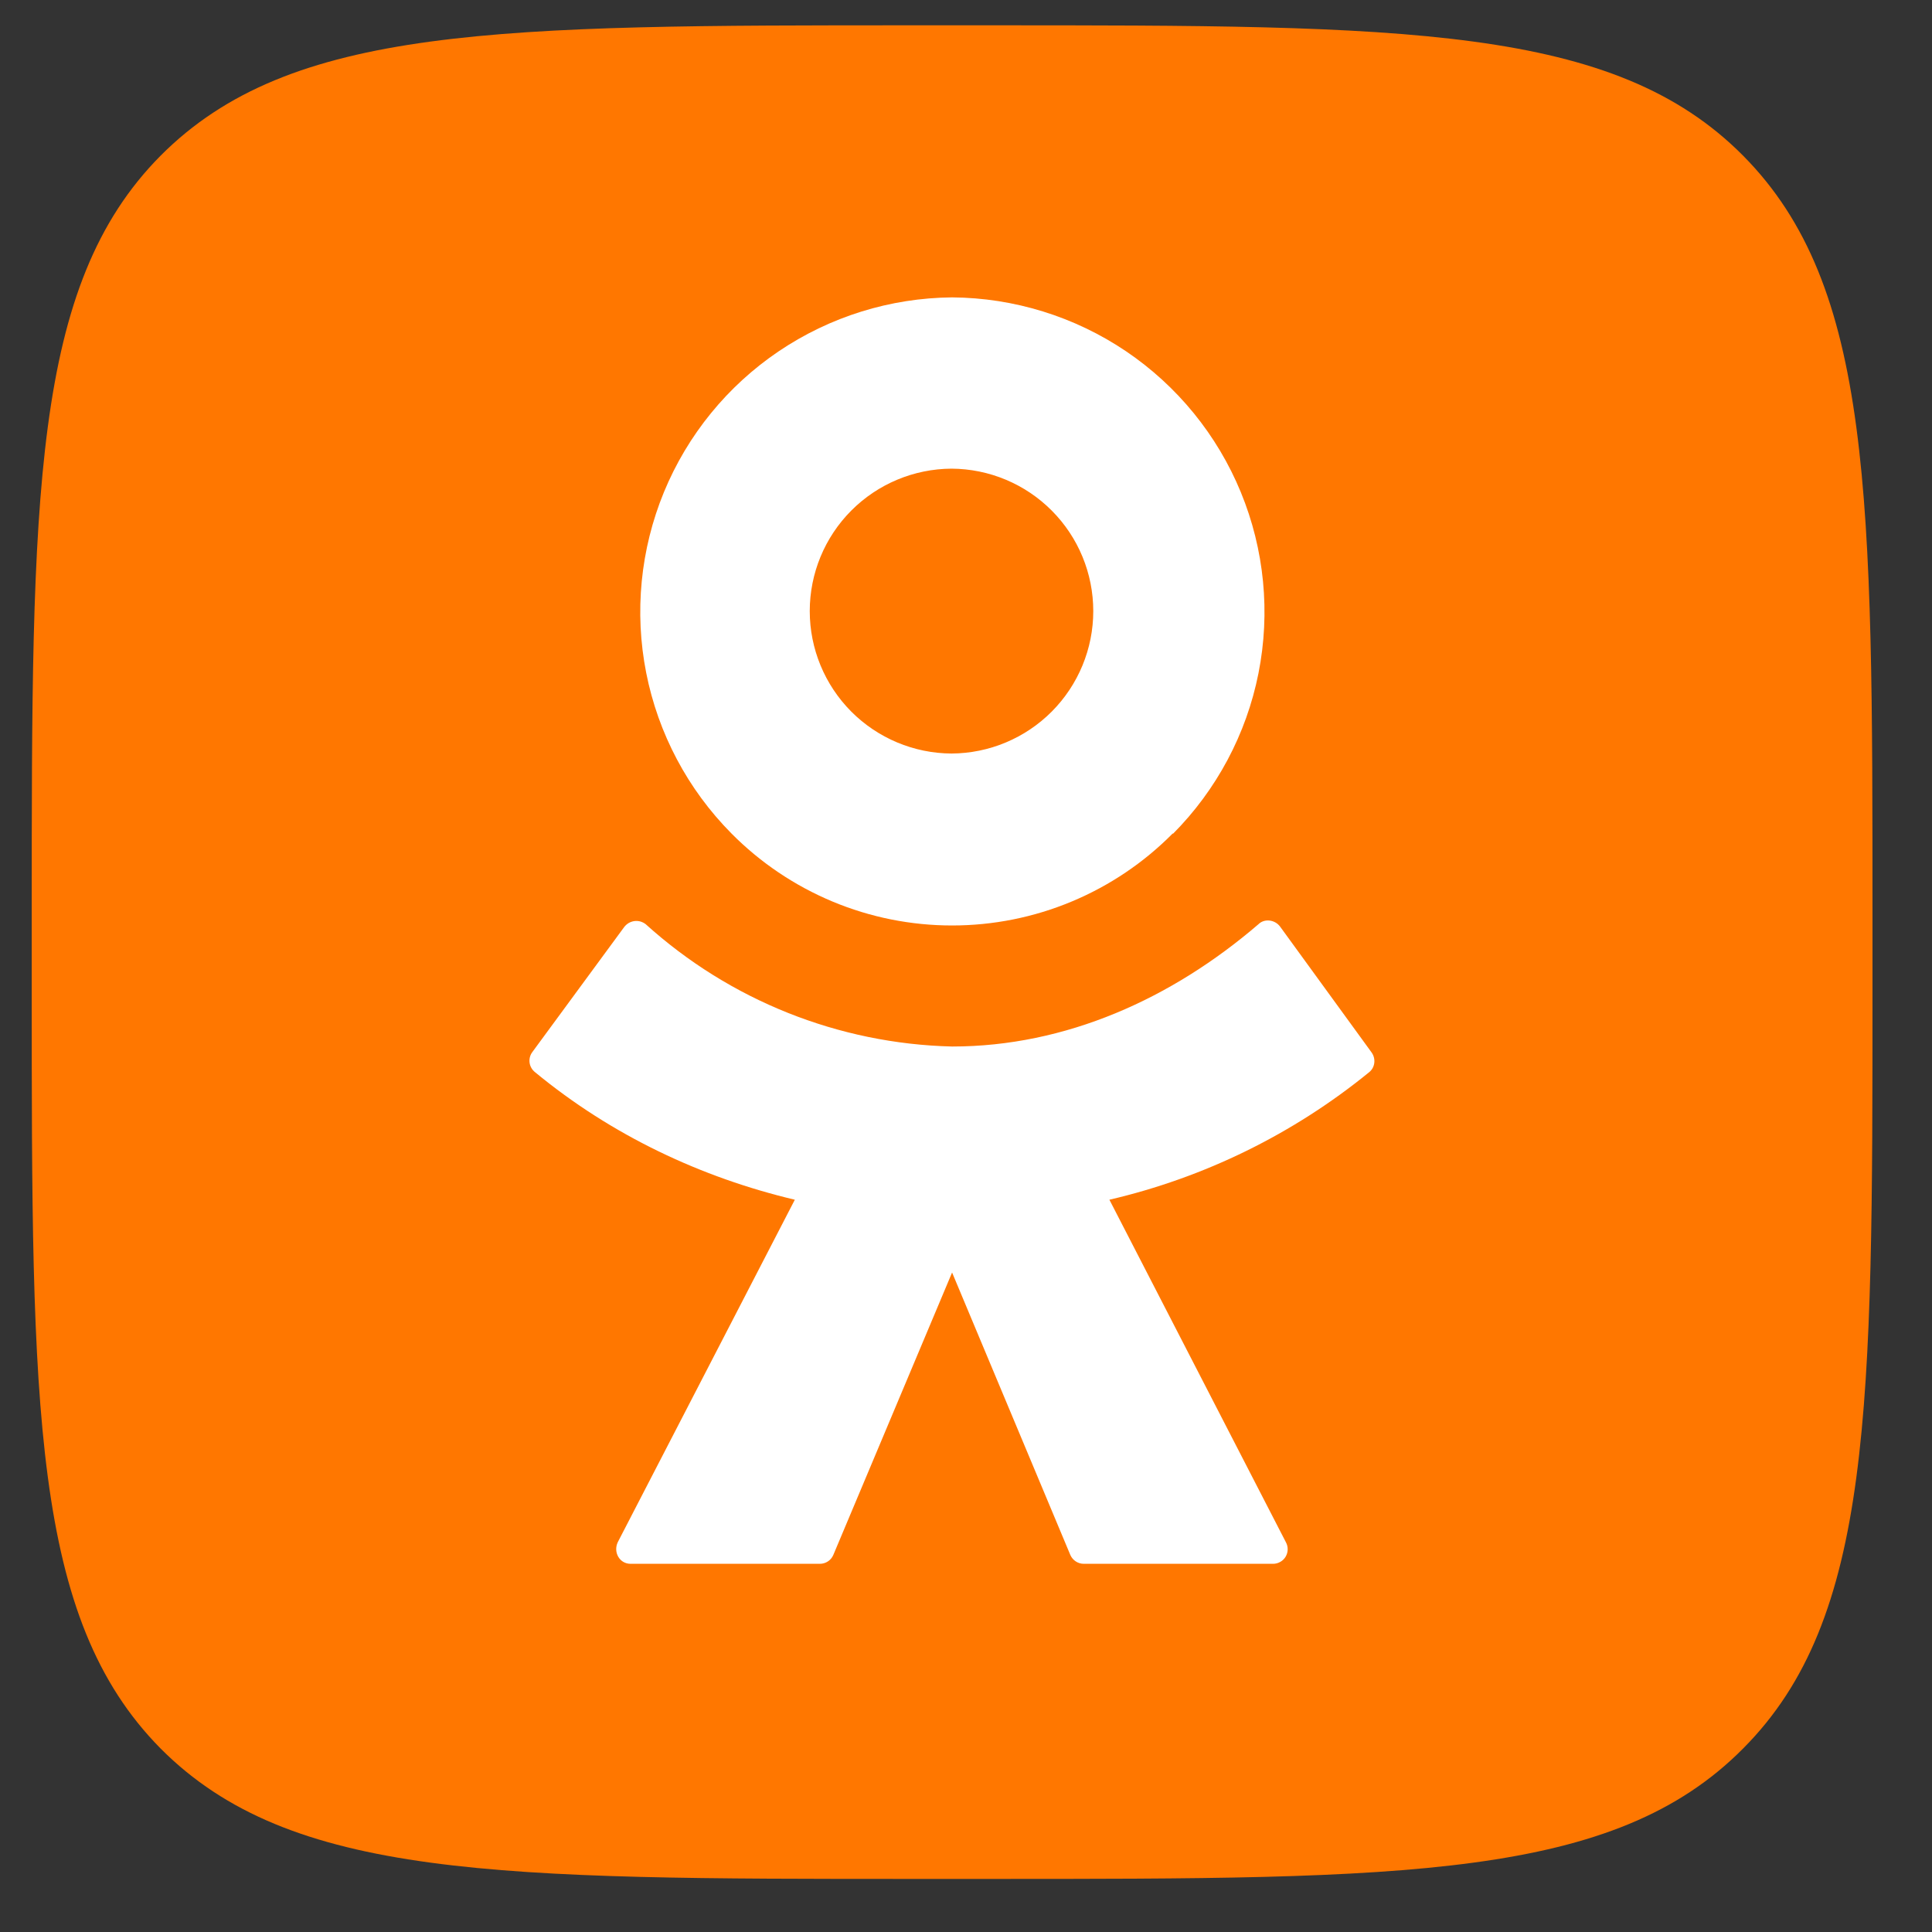 <svg width="40" height="40" viewBox="0 0 40 40" fill="none" xmlns="http://www.w3.org/2000/svg">
<rect x="0" y="0" width="40" height="40" fill="#333333" stroke="none"/>
<path d="M0.657 18.941C0.657 10.257 0.657 5.915 3.323 3.225C6.012 0.524 10.318 0.524 18.941 0.524H20.473C29.096 0.524 33.413 0.524 36.091 3.225C38.768 5.927 38.768 10.269 38.768 18.941V20.484C38.768 29.168 38.768 33.51 36.091 36.199C33.414 38.901 29.096 38.901 20.473 38.901H18.941C10.318 38.901 6.012 38.901 3.323 36.199C0.657 33.498 0.657 29.156 0.657 20.484V18.941Z" fill="#FF7700"/>
<path d="M24.283 17.253C23.685 17.858 22.974 18.337 22.189 18.665C21.404 18.993 20.562 19.161 19.712 19.161C18.862 19.161 18.02 18.993 17.235 18.665C16.451 18.337 15.739 17.858 15.141 17.253C14.24 16.343 13.627 15.188 13.379 13.931C13.131 12.675 13.259 11.373 13.746 10.189C14.234 9.005 15.06 7.991 16.121 7.274C17.183 6.557 18.431 6.168 19.712 6.157C20.995 6.166 22.247 6.554 23.311 7.271C24.374 7.989 25.202 9.005 25.69 10.191C26.178 11.378 26.305 12.682 26.055 13.941C25.805 15.199 25.188 16.355 24.283 17.265L24.283 17.253ZM19.7 9.703C18.921 9.707 18.174 10.019 17.624 10.572C17.074 11.124 16.765 11.872 16.765 12.652C16.765 13.431 17.074 14.179 17.624 14.732C18.174 15.284 18.921 15.597 19.7 15.601C20.48 15.597 21.226 15.284 21.776 14.732C22.326 14.179 22.635 13.431 22.635 12.652C22.635 11.872 22.326 11.124 21.776 10.572C21.226 10.019 20.48 9.707 19.7 9.703ZM26.502 19.183L28.396 21.788C28.492 21.921 28.468 22.101 28.348 22.198C26.779 23.477 24.939 24.38 22.969 24.839L26.623 31.93C26.648 31.976 26.661 32.028 26.66 32.081C26.659 32.133 26.644 32.184 26.618 32.229C26.591 32.274 26.553 32.312 26.507 32.337C26.462 32.363 26.41 32.377 26.358 32.377H22.438C22.317 32.377 22.209 32.304 22.161 32.196L19.712 26.346L17.252 32.196C17.228 32.25 17.19 32.296 17.14 32.328C17.091 32.36 17.033 32.377 16.974 32.377H13.055C12.826 32.377 12.693 32.136 12.79 31.93L16.456 24.839C14.526 24.381 12.669 23.512 11.077 22.198C11.016 22.15 10.976 22.081 10.965 22.005C10.954 21.929 10.972 21.851 11.017 21.788L12.922 19.195C12.947 19.161 12.979 19.133 13.015 19.111C13.051 19.09 13.091 19.076 13.133 19.07C13.174 19.065 13.216 19.067 13.257 19.078C13.297 19.09 13.335 19.108 13.368 19.134C15.112 20.711 17.363 21.61 19.712 21.667C22.064 21.667 24.259 20.678 26.056 19.134C26.177 19.014 26.394 19.038 26.502 19.183L26.502 19.183Z" fill="white"/>
</svg>
